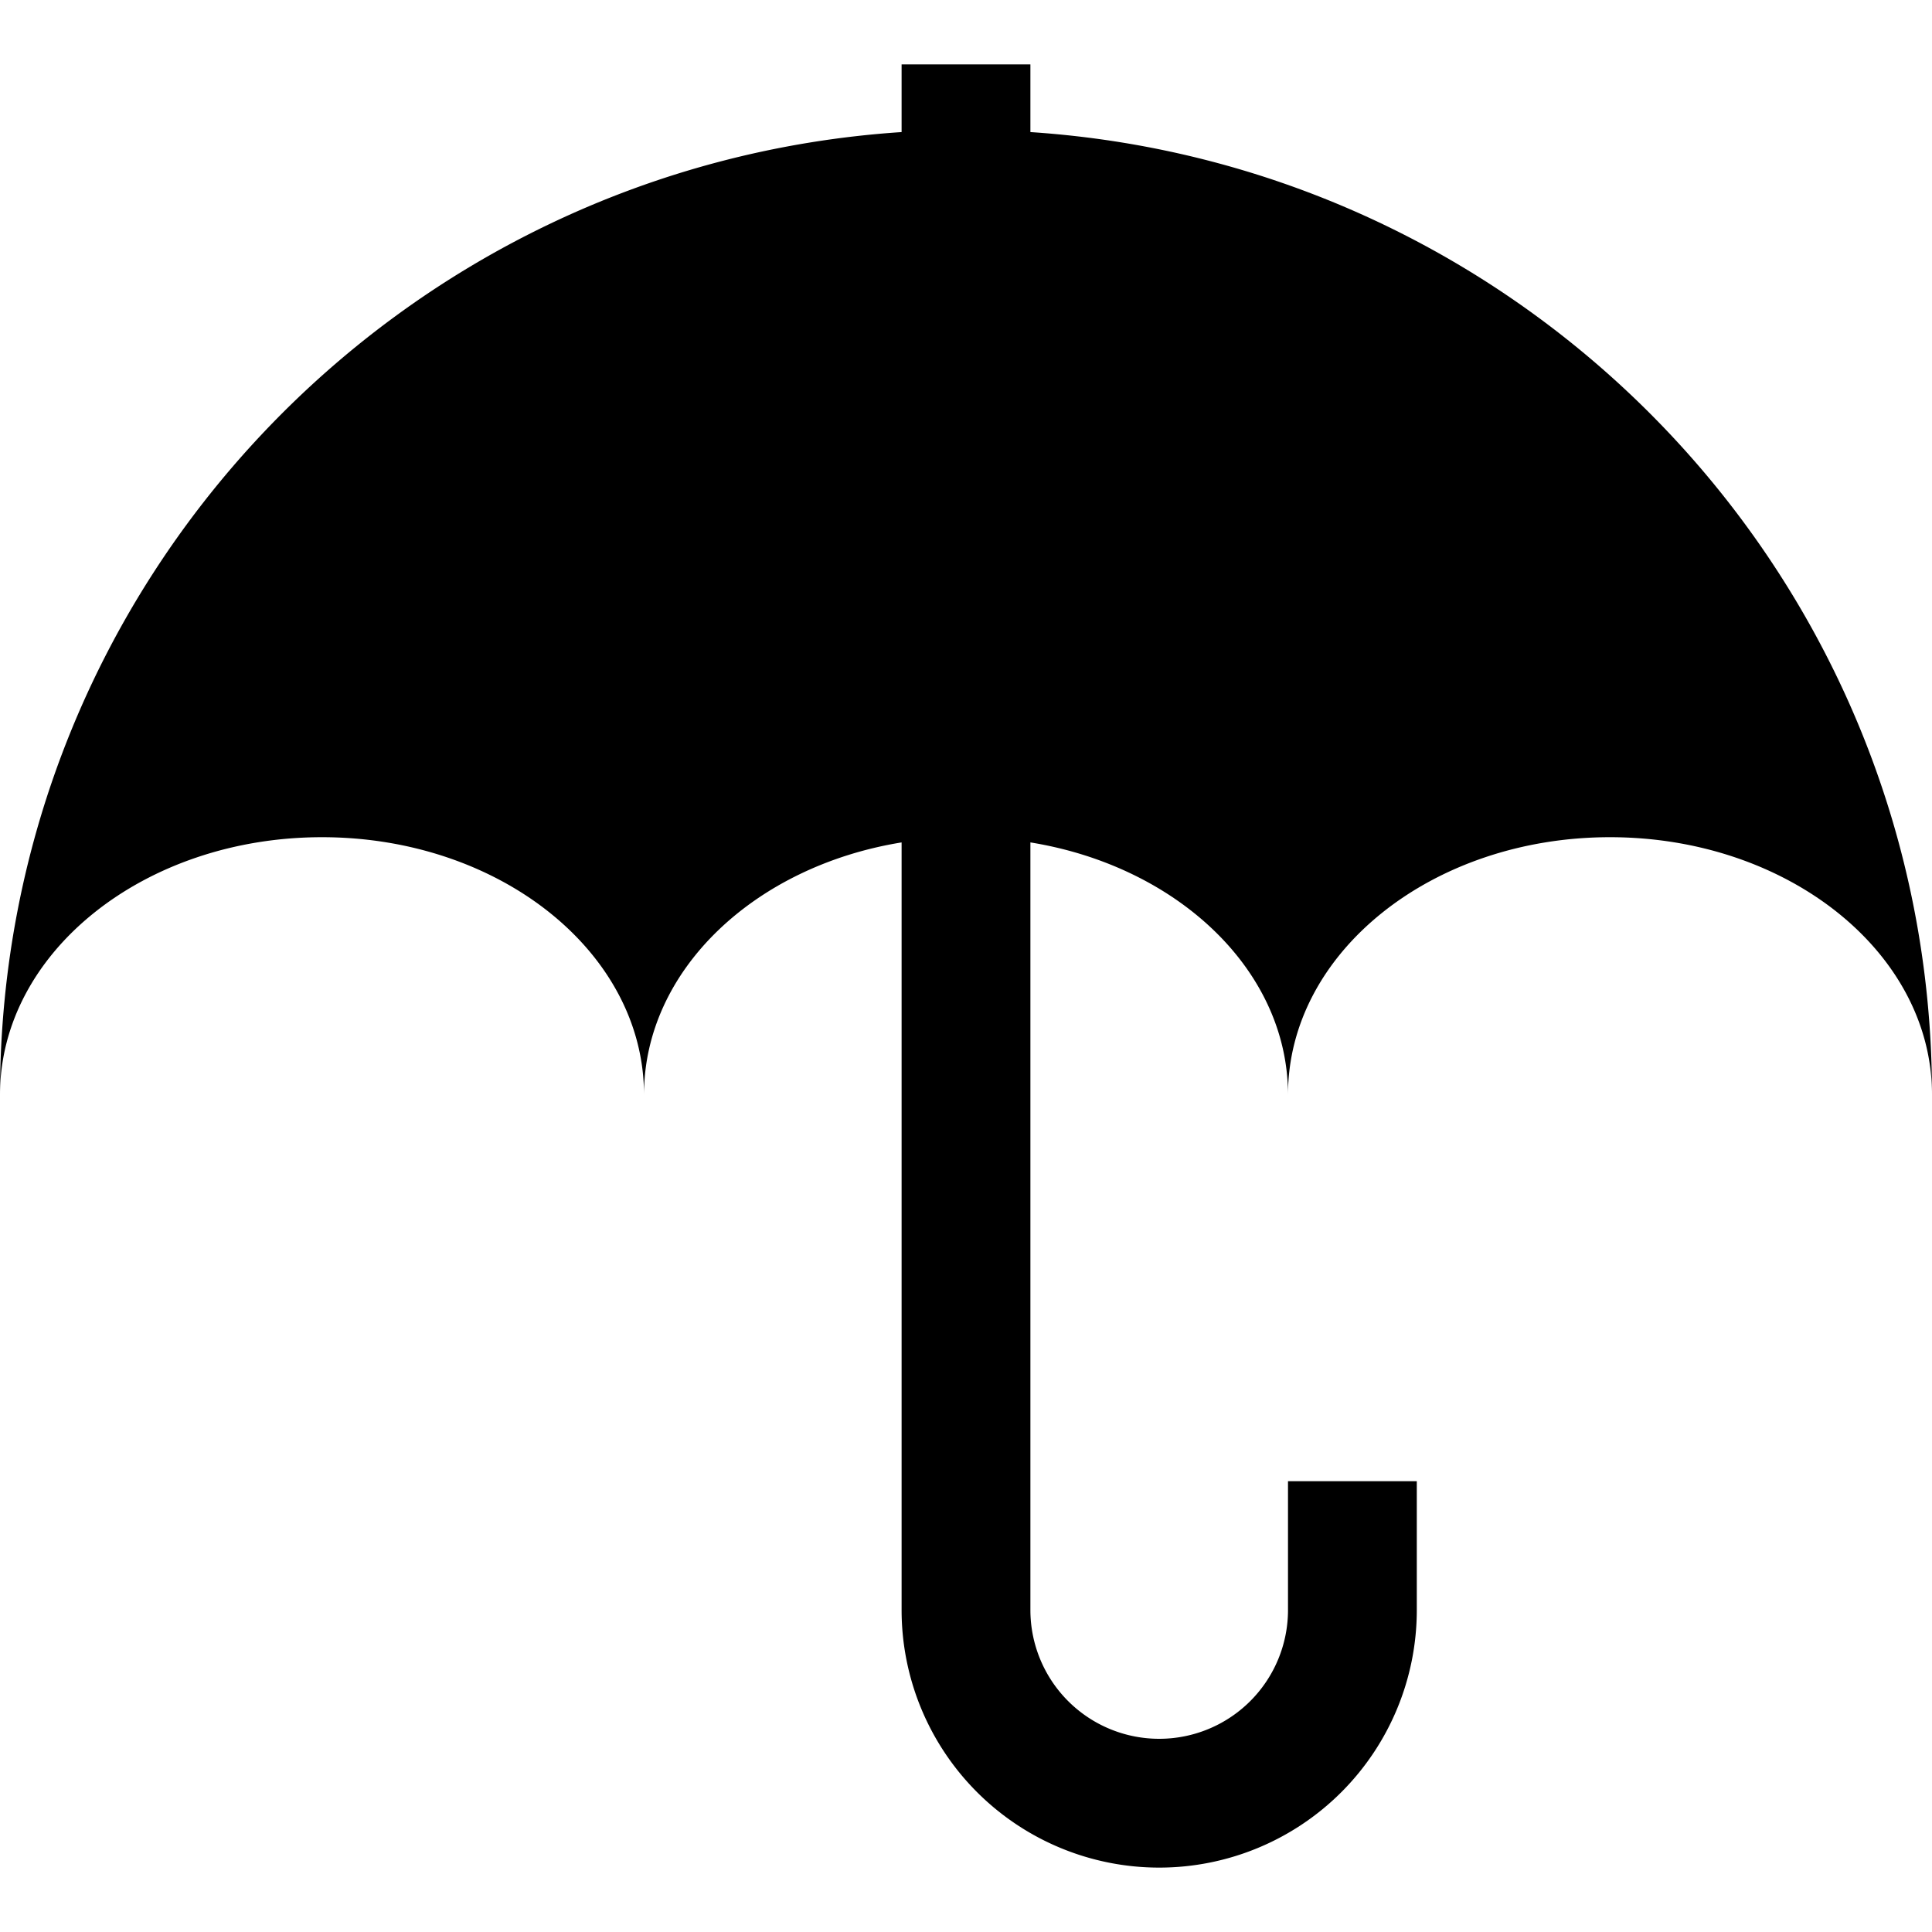 <svg xmlns="http://www.w3.org/2000/svg" width="30" height="30" viewBox="0 0 30 30"><path d="M16 2.051V1h-2v1.051C6.185 2.567 0 9.054 0 17c0-2.209 2.238-4 5-4s5 1.791 5 4c0-1.935 1.718-3.549 4-3.919V25a4 4 0 0 0 8 0v-2h-2v2a2 2 0 0 1-4 0V13.081c2.282.37 4 1.984 4 3.919 0-2.209 2.238-4 5-4s5 1.791 5 4c0-7.946-6.185-14.433-14-14.949z"/></svg>